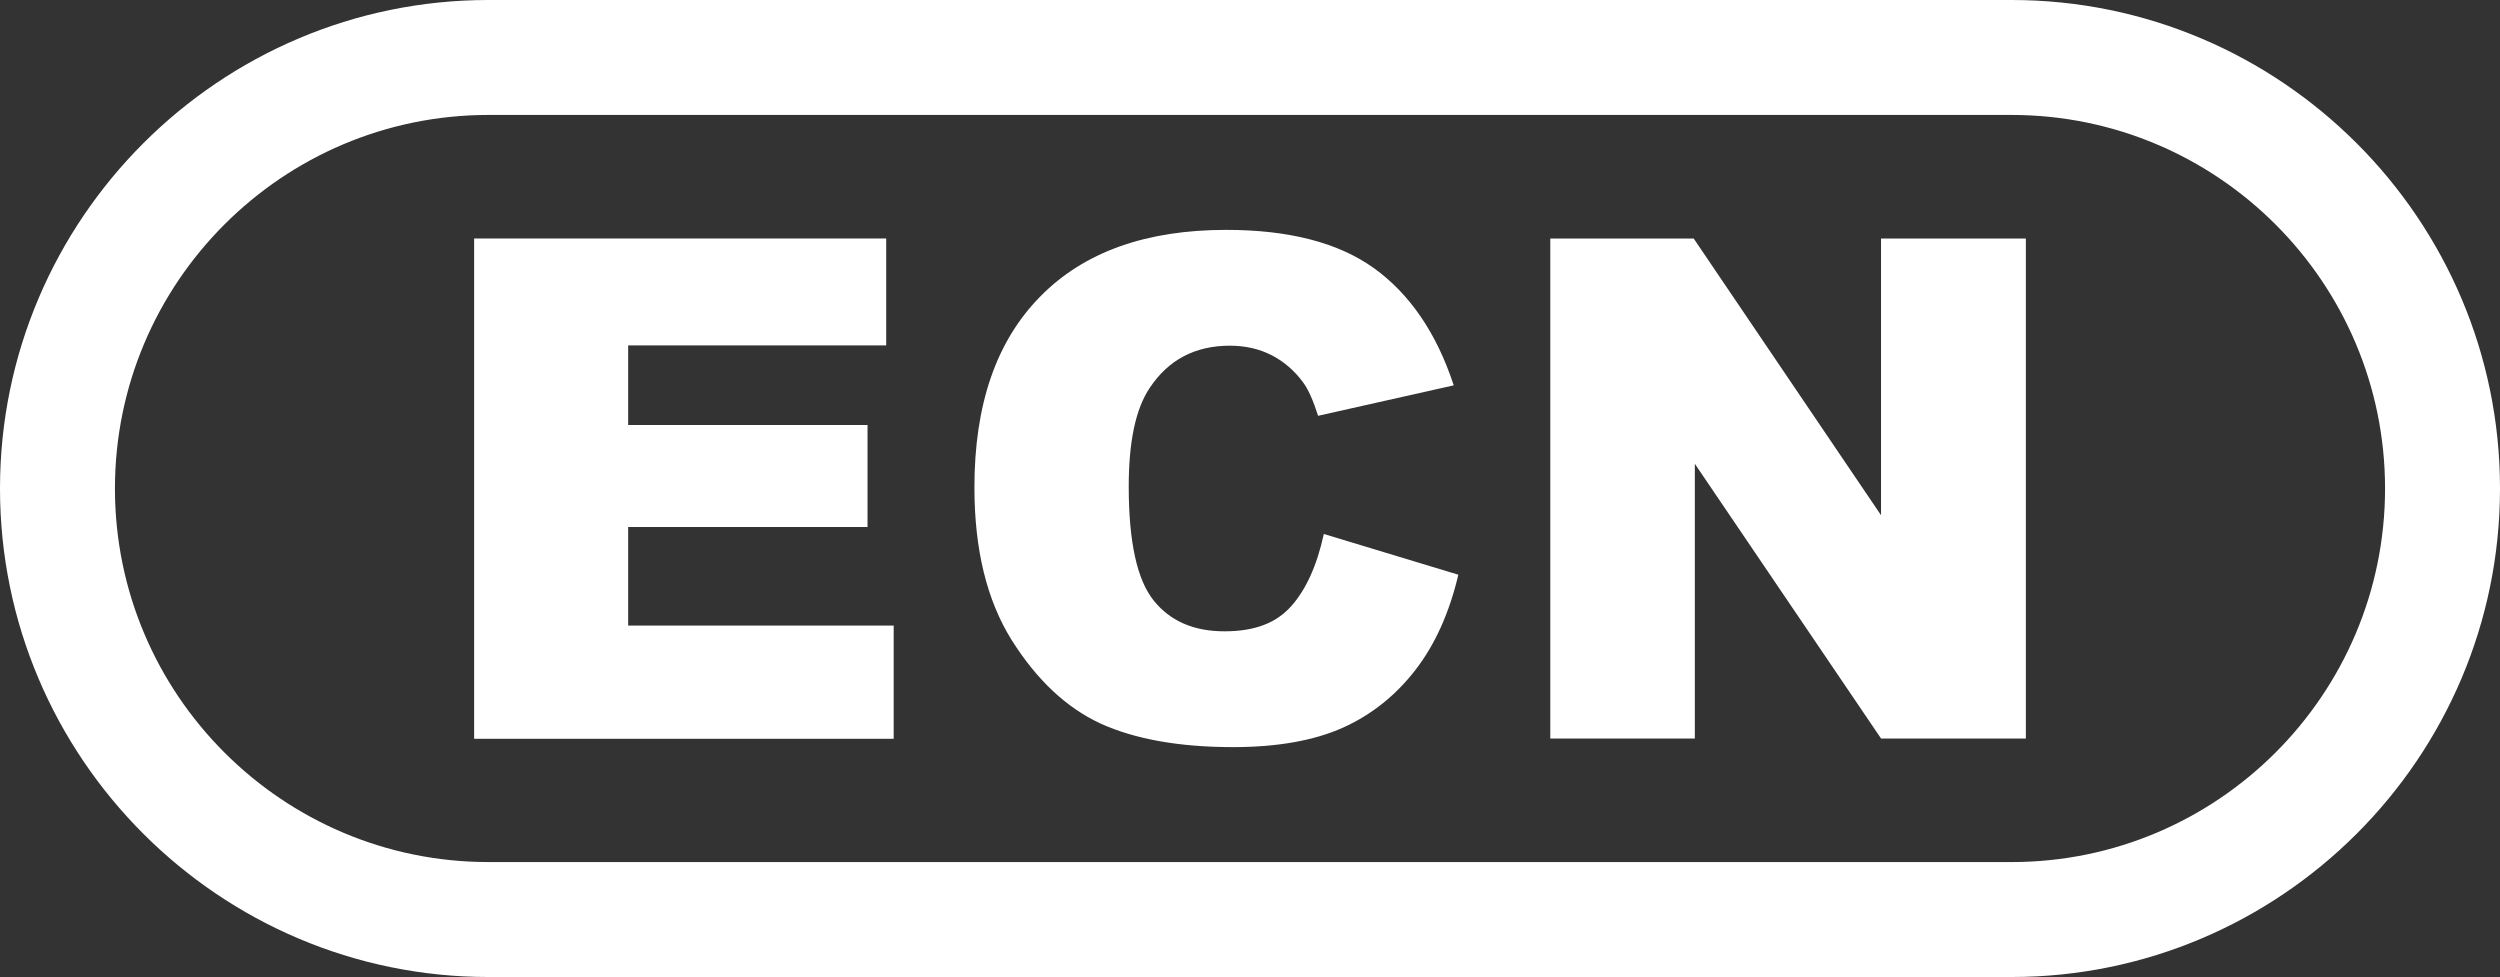 <?xml version="1.0" encoding="UTF-8"?><svg id="Layer_1" xmlns="http://www.w3.org/2000/svg" viewBox="0 0 87 34"><rect x="0" y="0" width="87" height="34" fill="#333333" stroke="none"/><defs><style>.cls-1{fill:#fff;}</style></defs><path class="cls-1" d="M70,34H17C7.63,34,0,26.37,0,17S7.63,0,17,0h53c9.37,0,17,7.63,17,17s-7.63,17-17,17ZM17,4c-7.17,0-13,5.83-13,13s5.83,13,13,13h53c7.17,0,13-5.83,13-13s-5.83-13-13-13H17Z"/><g><path class="cls-1" d="M16.5,8.3h14.34v3.72h-8.98v2.77h8.33v3.55h-8.33v3.43h9.24v3.94h-14.6V8.3Z"/><path class="cls-1" d="M46.06,18.58l4.69,1.42c-.31,1.32-.81,2.43-1.49,3.31s-1.52,1.56-2.52,2.01-2.28,.68-3.83,.68c-1.88,0-3.42-.28-4.61-.82-1.19-.55-2.22-1.52-3.09-2.9-.87-1.39-1.3-3.16-1.3-5.32,0-2.88,.76-5.09,2.29-6.64,1.52-1.55,3.68-2.32,6.47-2.32,2.18,0,3.9,.44,5.14,1.33s2.18,2.25,2.78,4.08l-4.72,1.06c-.17-.53-.34-.92-.52-1.16-.3-.41-.67-.73-1.1-.95s-.92-.33-1.45-.33c-1.21,0-2.14,.49-2.79,1.47-.49,.73-.73,1.87-.73,3.43,0,1.93,.29,3.25,.87,3.97,.58,.72,1.4,1.07,2.46,1.07s1.8-.29,2.32-.87,.9-1.42,1.14-2.52Z"/><path class="cls-1" d="M53.94,8.3h5l6.52,9.63V8.3h5.04V25.7h-5.04l-6.48-9.56v9.56h-5.03V8.3Z"/></g></svg>